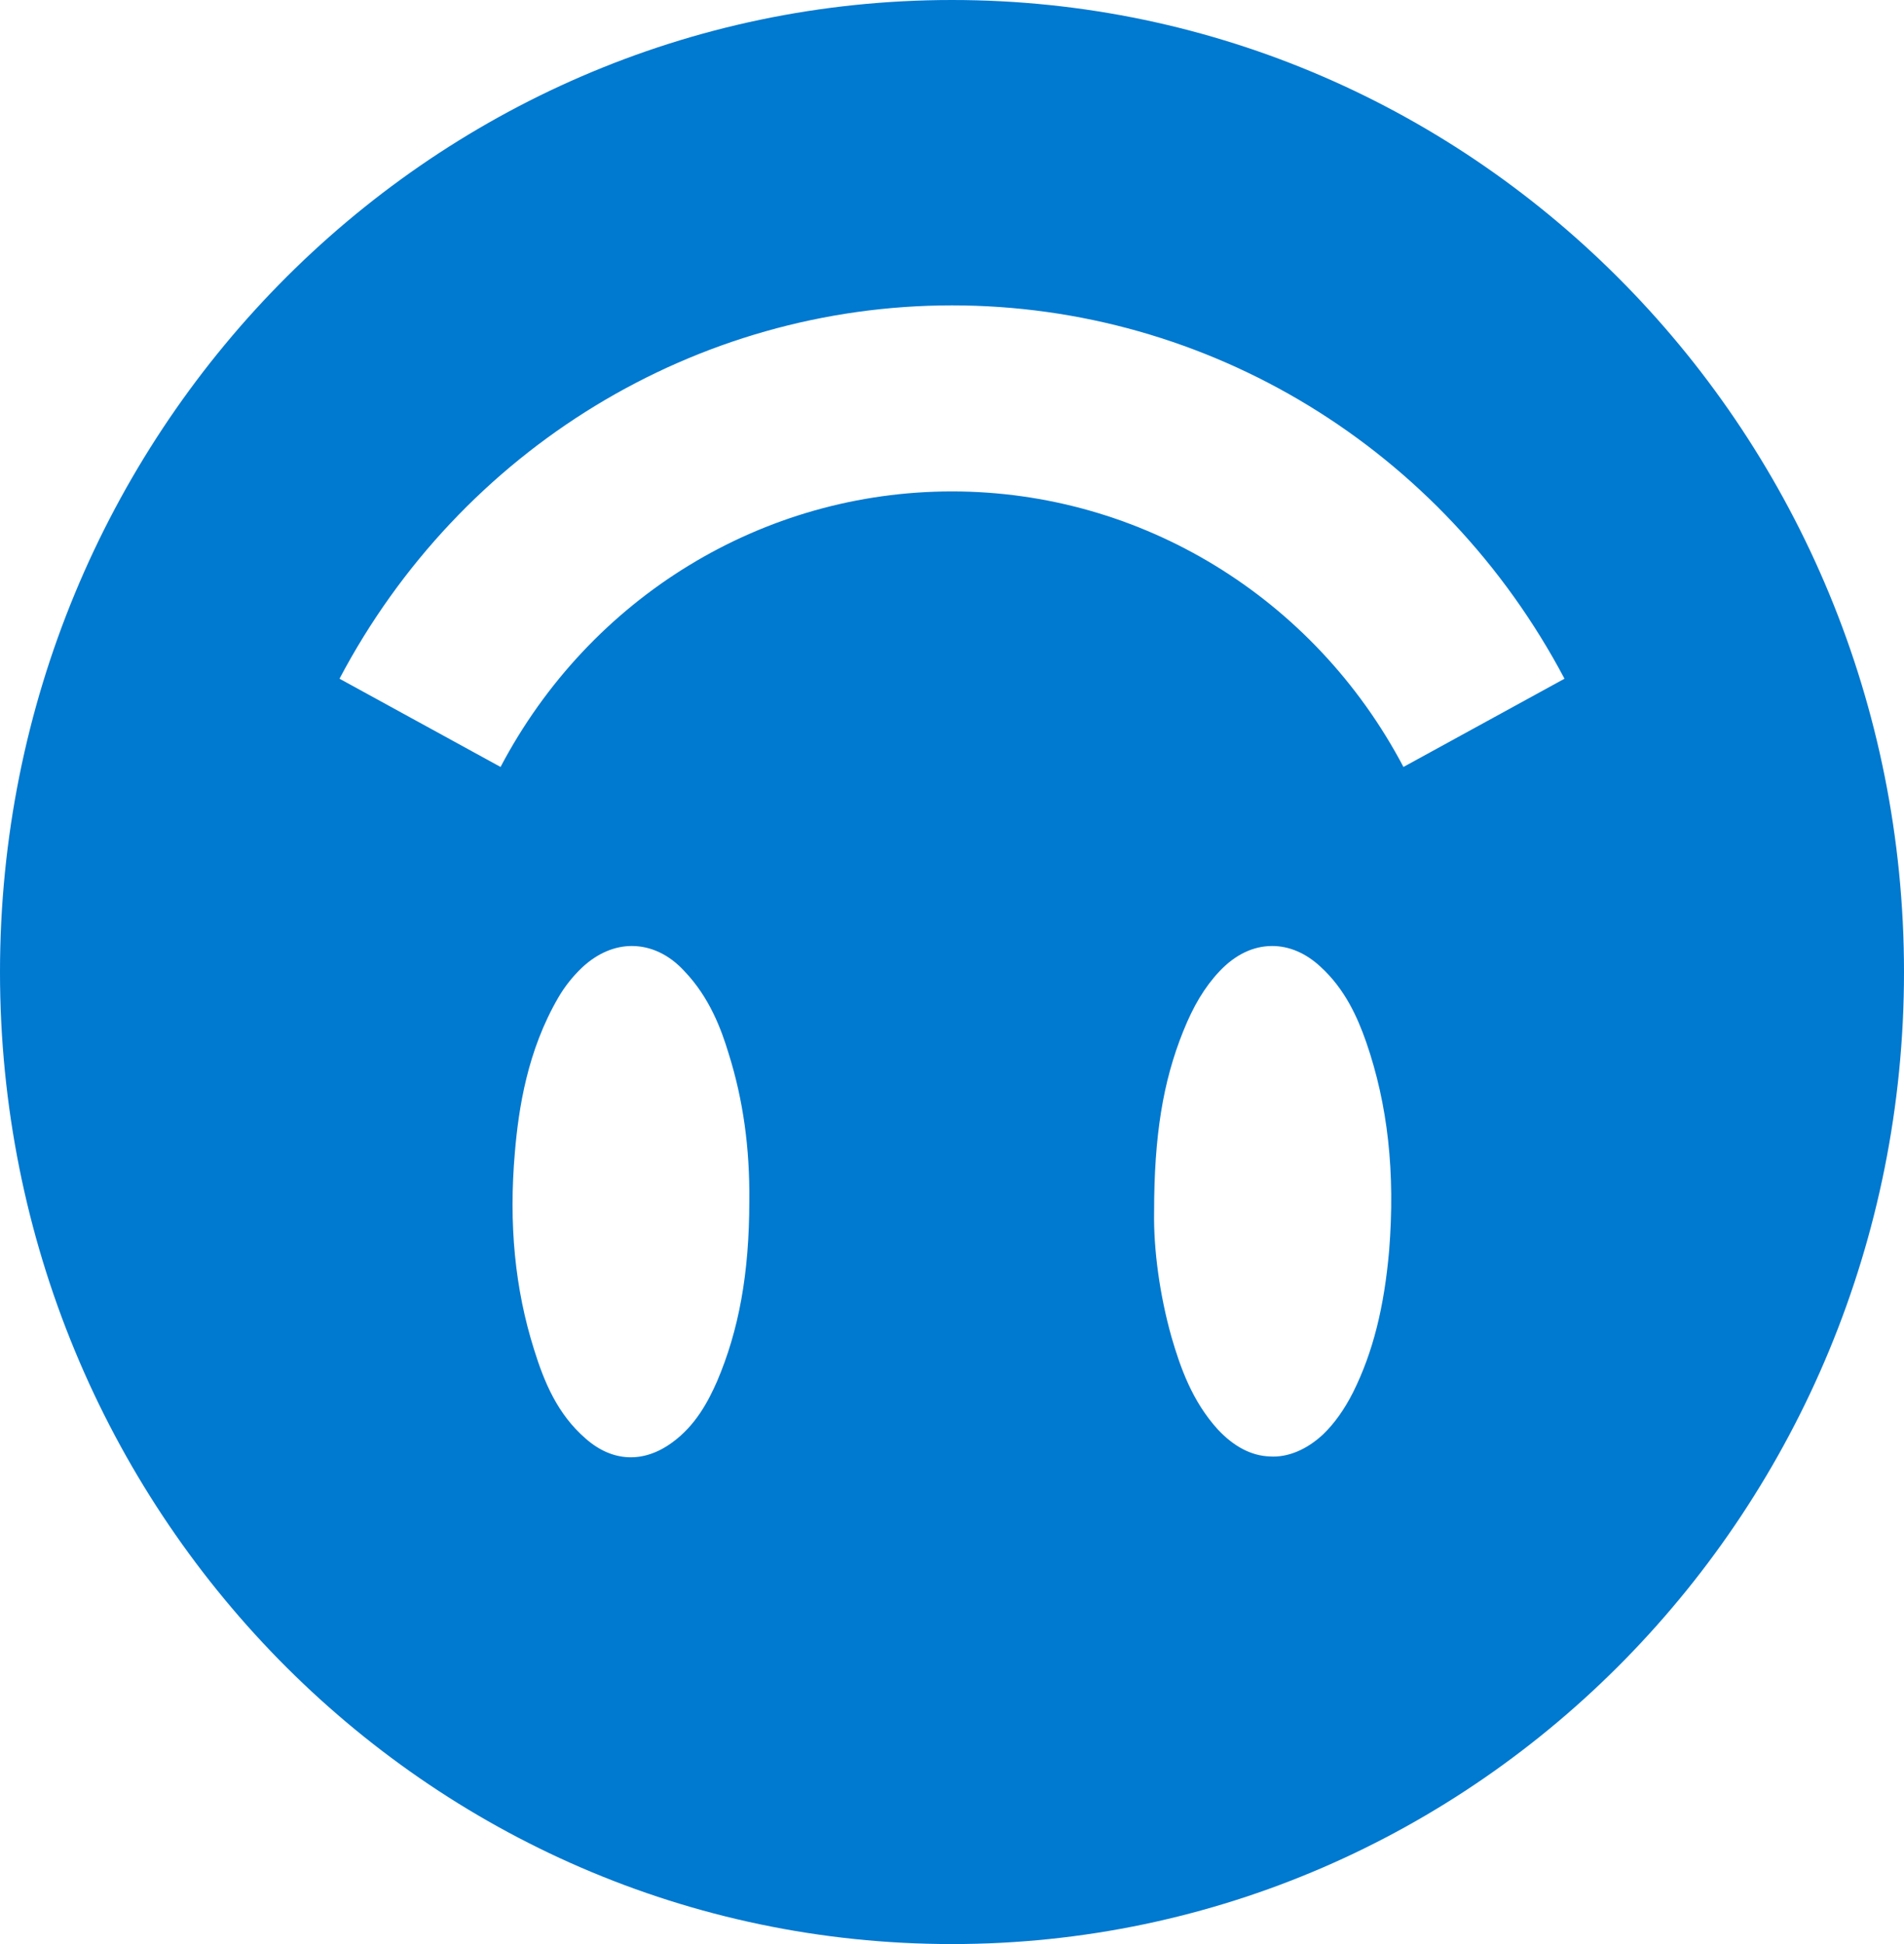 <svg width="48" height="49" viewBox="0 0 48 49" fill="none" xmlns="http://www.w3.org/2000/svg">
<path d="M24 49C37.246 49 48 38.038 48 24.5C48 10.978 37.262 2.87594e-06 24 1.71655e-06C10.754 5.58527e-07 -4.89292e-07 10.962 -1.67284e-06 24.5C-2.85639e-06 38.038 10.738 49 24 49ZM18.075 34.822C17.855 35.318 17.541 35.926 16.946 36.358C16.225 36.886 15.441 36.854 14.767 36.262C14.046 35.638 13.716 34.822 13.466 34.022C12.98 32.485 12.823 30.853 12.98 29.045C13.074 27.941 13.293 26.484 14.077 25.14C14.234 24.868 14.438 24.612 14.673 24.388C15.065 24.02 15.504 23.844 15.927 23.844C16.397 23.844 16.867 24.052 17.259 24.484C17.886 25.14 18.184 25.94 18.372 26.564C18.733 27.716 18.905 28.933 18.89 30.277C18.89 32.101 18.623 33.541 18.075 34.822ZM35.02 31.525C34.895 32.949 34.613 34.086 34.111 35.094C33.892 35.526 33.641 35.878 33.359 36.15C32.951 36.534 32.465 36.742 32.011 36.71C31.54 36.694 31.101 36.454 30.709 36.038C30.051 35.318 29.753 34.454 29.534 33.702C29.236 32.645 29.079 31.493 29.095 30.549C29.095 28.645 29.314 27.268 29.831 25.988C30.082 25.364 30.364 24.884 30.741 24.484C31.148 24.052 31.603 23.844 32.073 23.844C32.496 23.844 32.92 24.02 33.296 24.372C33.907 24.932 34.221 25.636 34.44 26.26C34.989 27.845 35.177 29.557 35.02 31.525ZM24 7.697C30.459 7.697 36.368 11.298 39.441 17.107L35.381 19.331C33.123 15.043 28.75 12.386 24 12.386C19.235 12.386 14.877 15.043 12.619 19.331L8.559 17.107C11.616 11.314 17.541 7.697 24 7.697Z" fill="#0079D0"/>
</svg>
